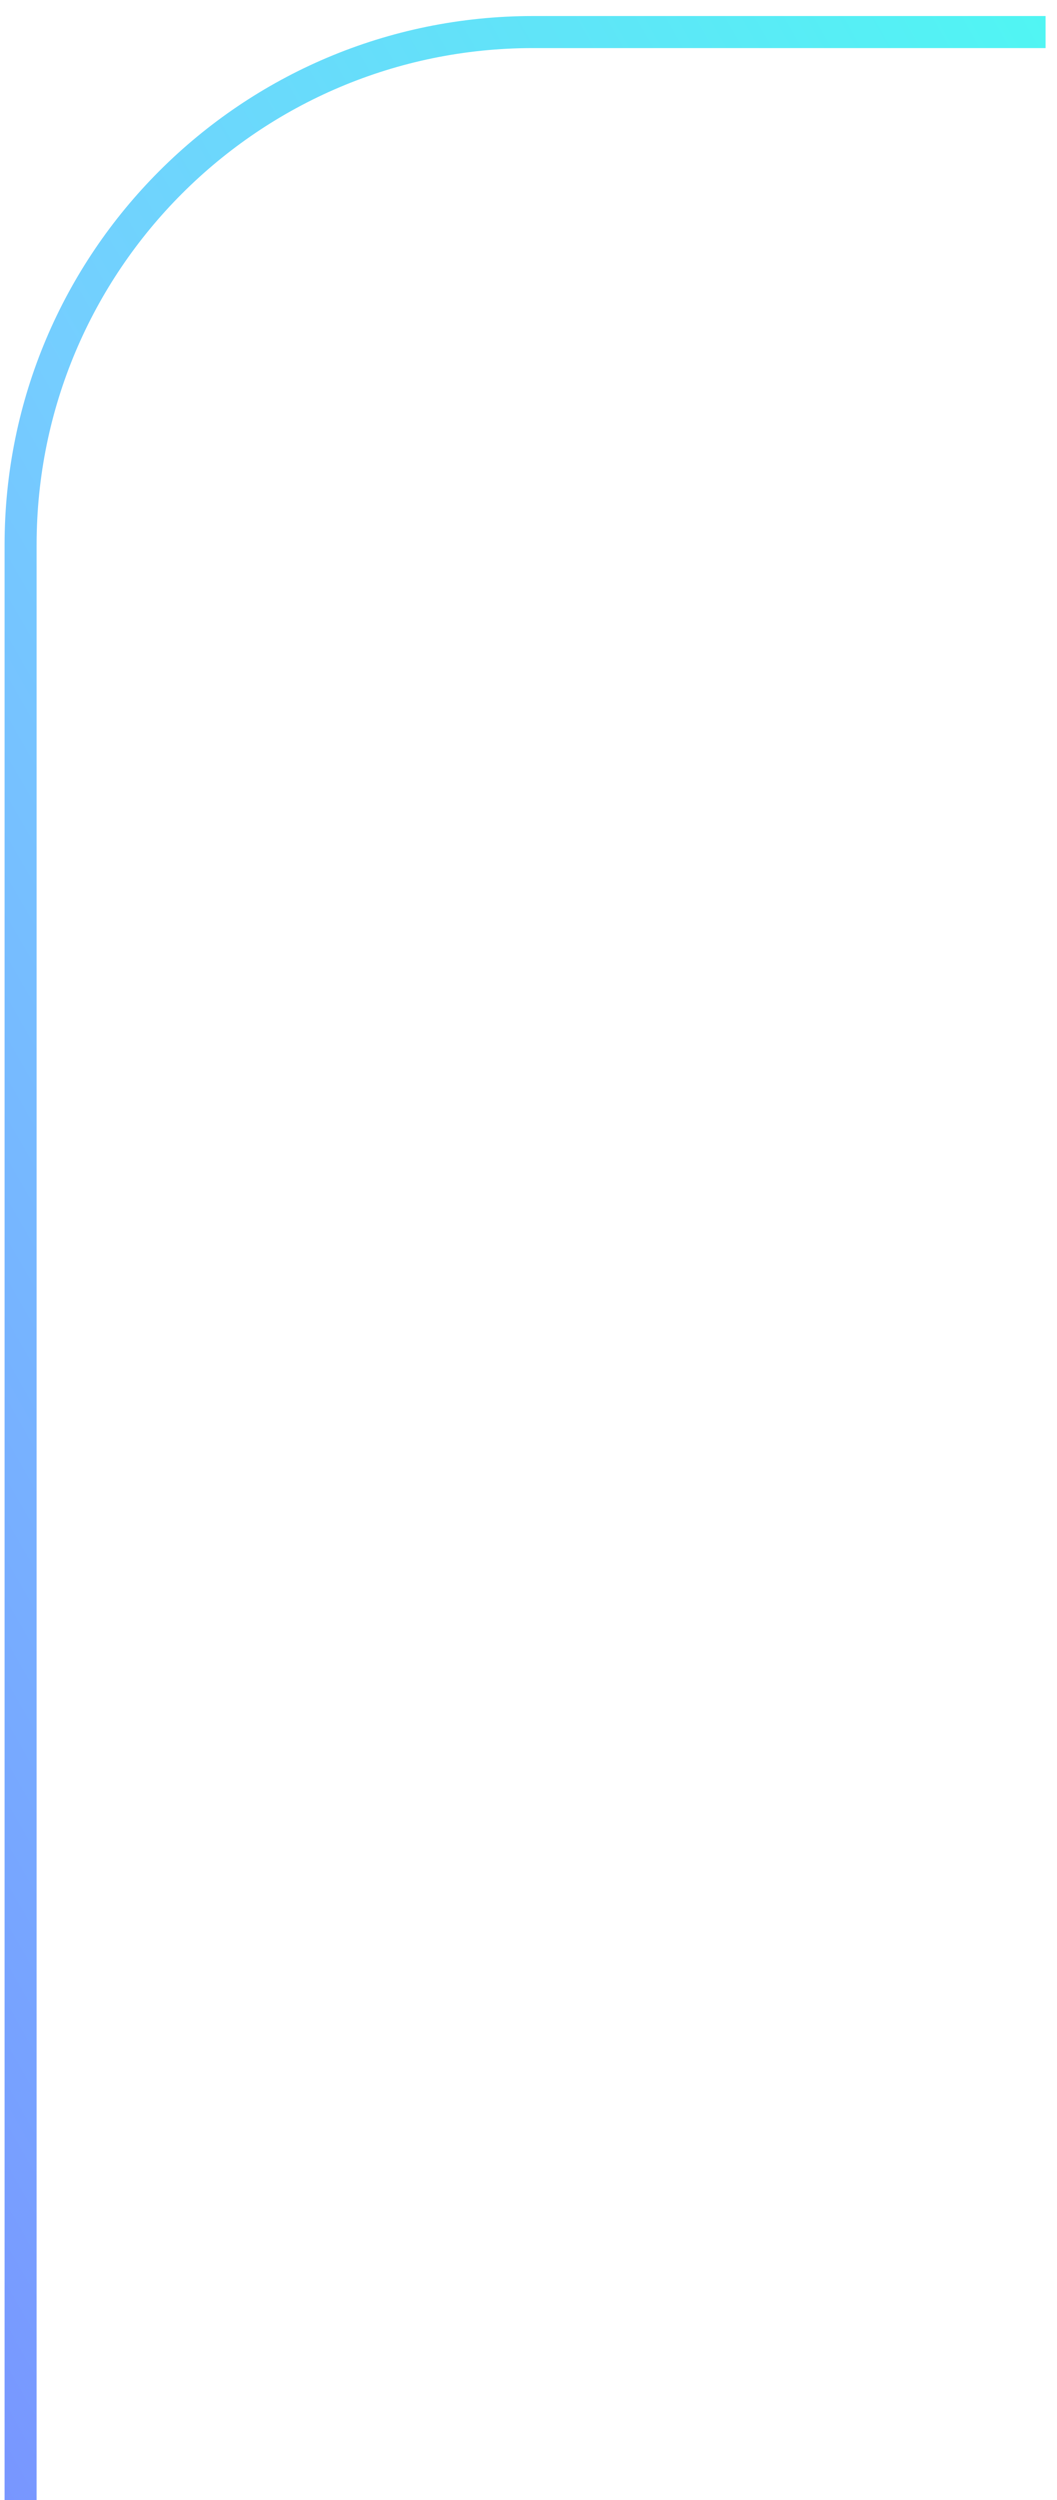 <svg width="33" height="78" viewBox="0 0 33 78" fill="none" xmlns="http://www.w3.org/2000/svg">
<path d="M32.643 1L16.643 1C7.807 1 0.643 8.164 0.643 17L0.643 78" stroke="url(#paint0_linear_364_14379)"/>
<defs>
<linearGradient id="paint0_linear_364_14379" x1="-63.963" y1="106.972" x2="59.364" y2="36.408" gradientUnits="userSpaceOnUse">
<stop stop-color="#FD9BE8"/>
<stop offset="0.339" stop-color="#7A73FF"/>
<stop offset="0.734" stop-color="#75CDFF"/>
<stop offset="1" stop-color="#4AFCF1"/>
</linearGradient>
</defs>
</svg>
